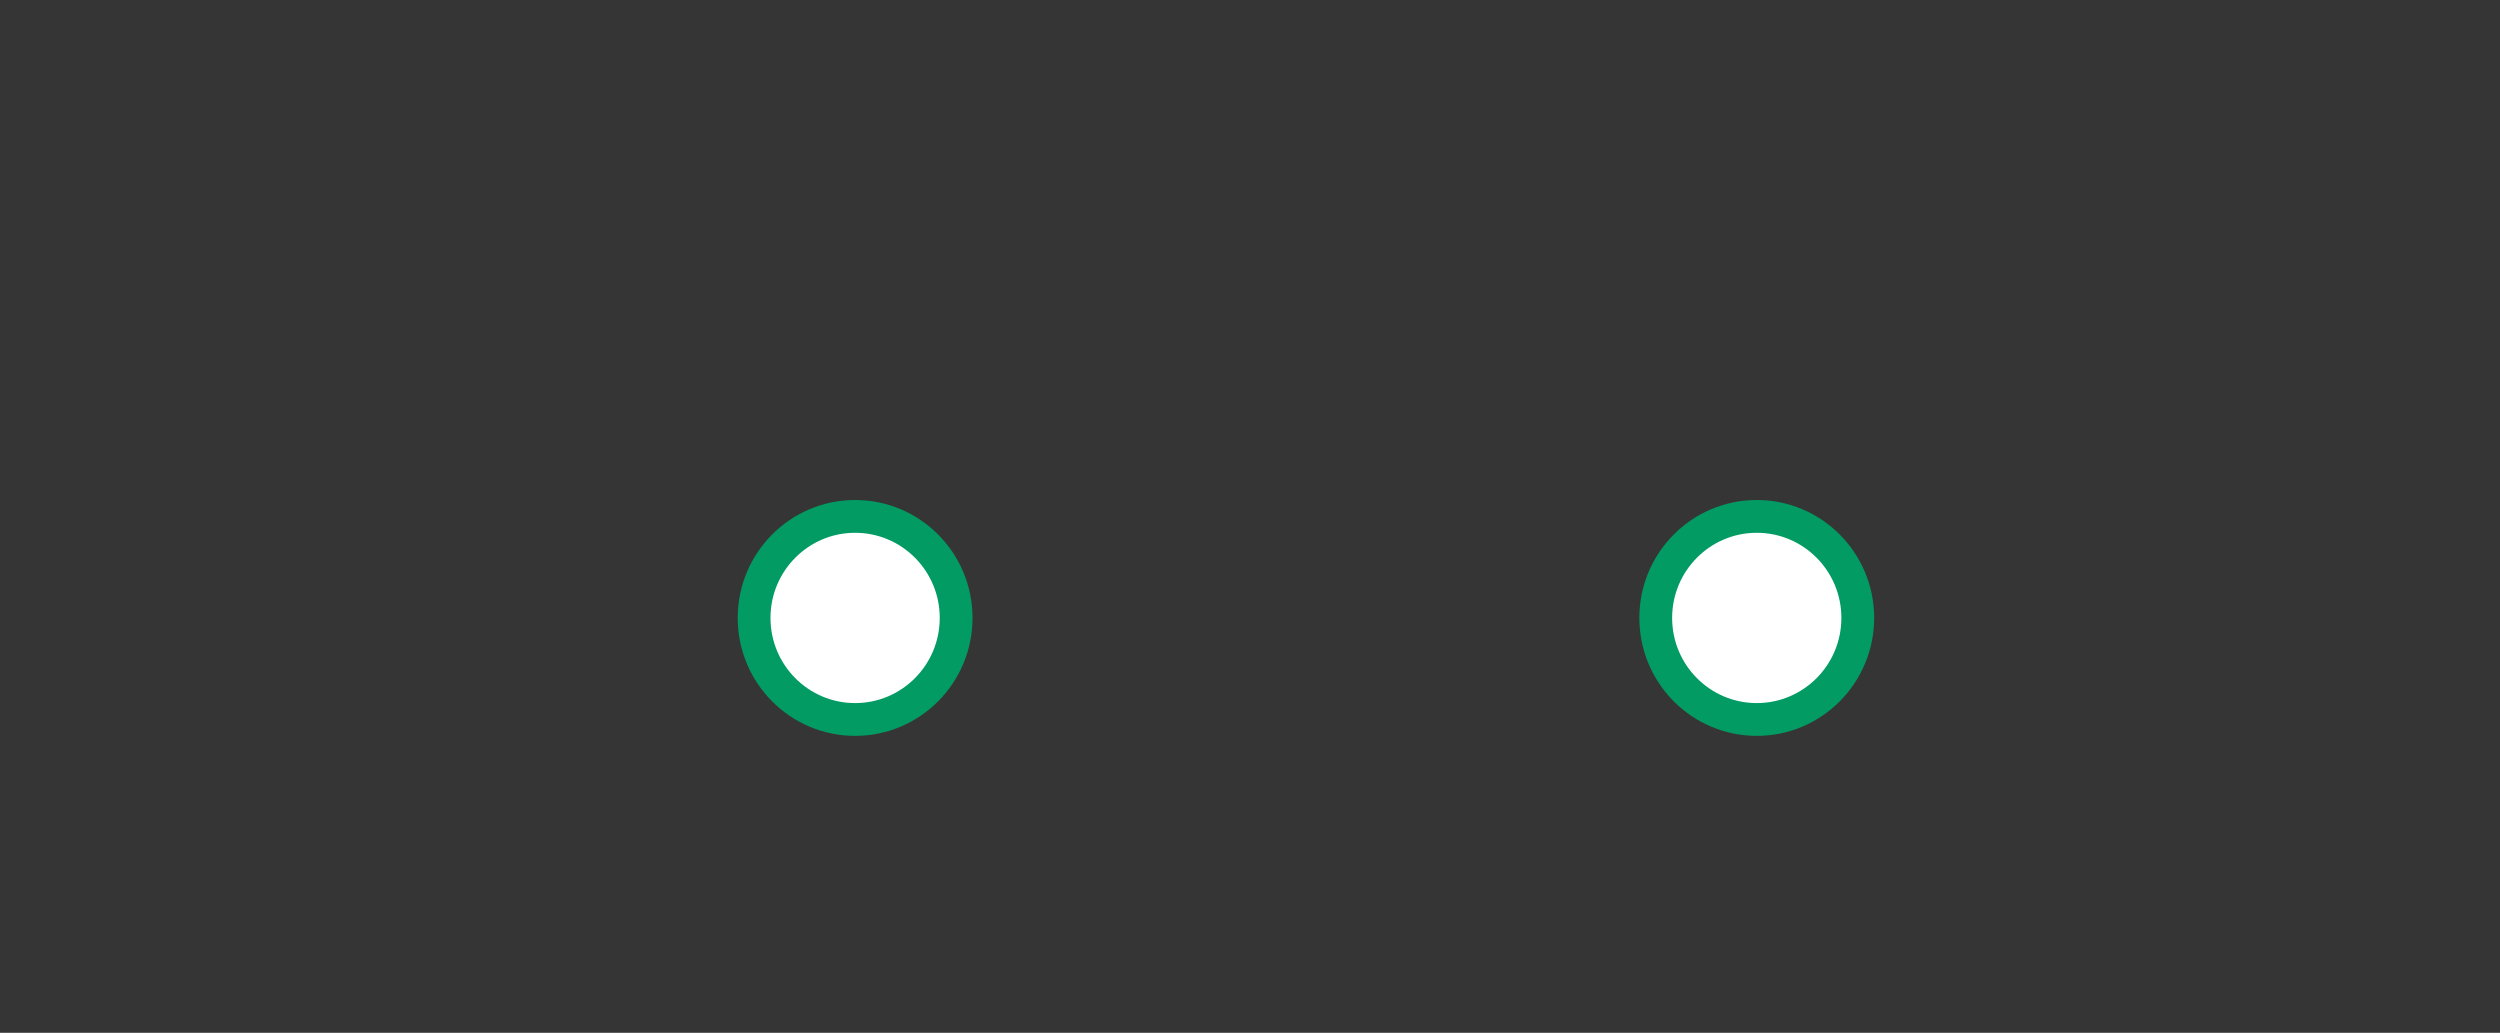 <?xml version="1.0" encoding="UTF-8" standalone="no"?>
<svg width="305px" height="126px" viewBox="0 0 305 126" version="1.1" xmlns="http://www.w3.org/2000/svg" xmlns:xlink="http://www.w3.org/1999/xlink">
    <rect x="0" y="0" width="305" height="126" fill="#333333" stroke="none"/>
    <!-- Generator: Sketch 39.1 (31720) - http://www.bohemiancoding.com/sketch -->
    <title>off_1</title>
    <desc>Created with Sketch.</desc>
    <defs></defs>
    <g id="Page-1" stroke="none" stroke-width="1" fill="none" fill-rule="evenodd">
        <g id="draft" transform="translate(-1143, -29)" fill="#FFFFFF">
            <g id="light_off" transform="translate(1143, 29)">
                <g id="off_1">
                    <rect id="blank1" fill-opacity="0.01" x="0" y="0" width="305" height="126"></rect>
                    <ellipse id="Oval" stroke="#019B63" stroke-width="4" cx="104.324" cy="75.388" rx="12.324" ry="12.388"></ellipse>
                    <ellipse id="Oval" stroke="#019B63" stroke-width="4" cx="214.324" cy="75.388" rx="12.324" ry="12.388"></ellipse>
                </g>
            </g>
        </g>
    </g>
</svg>